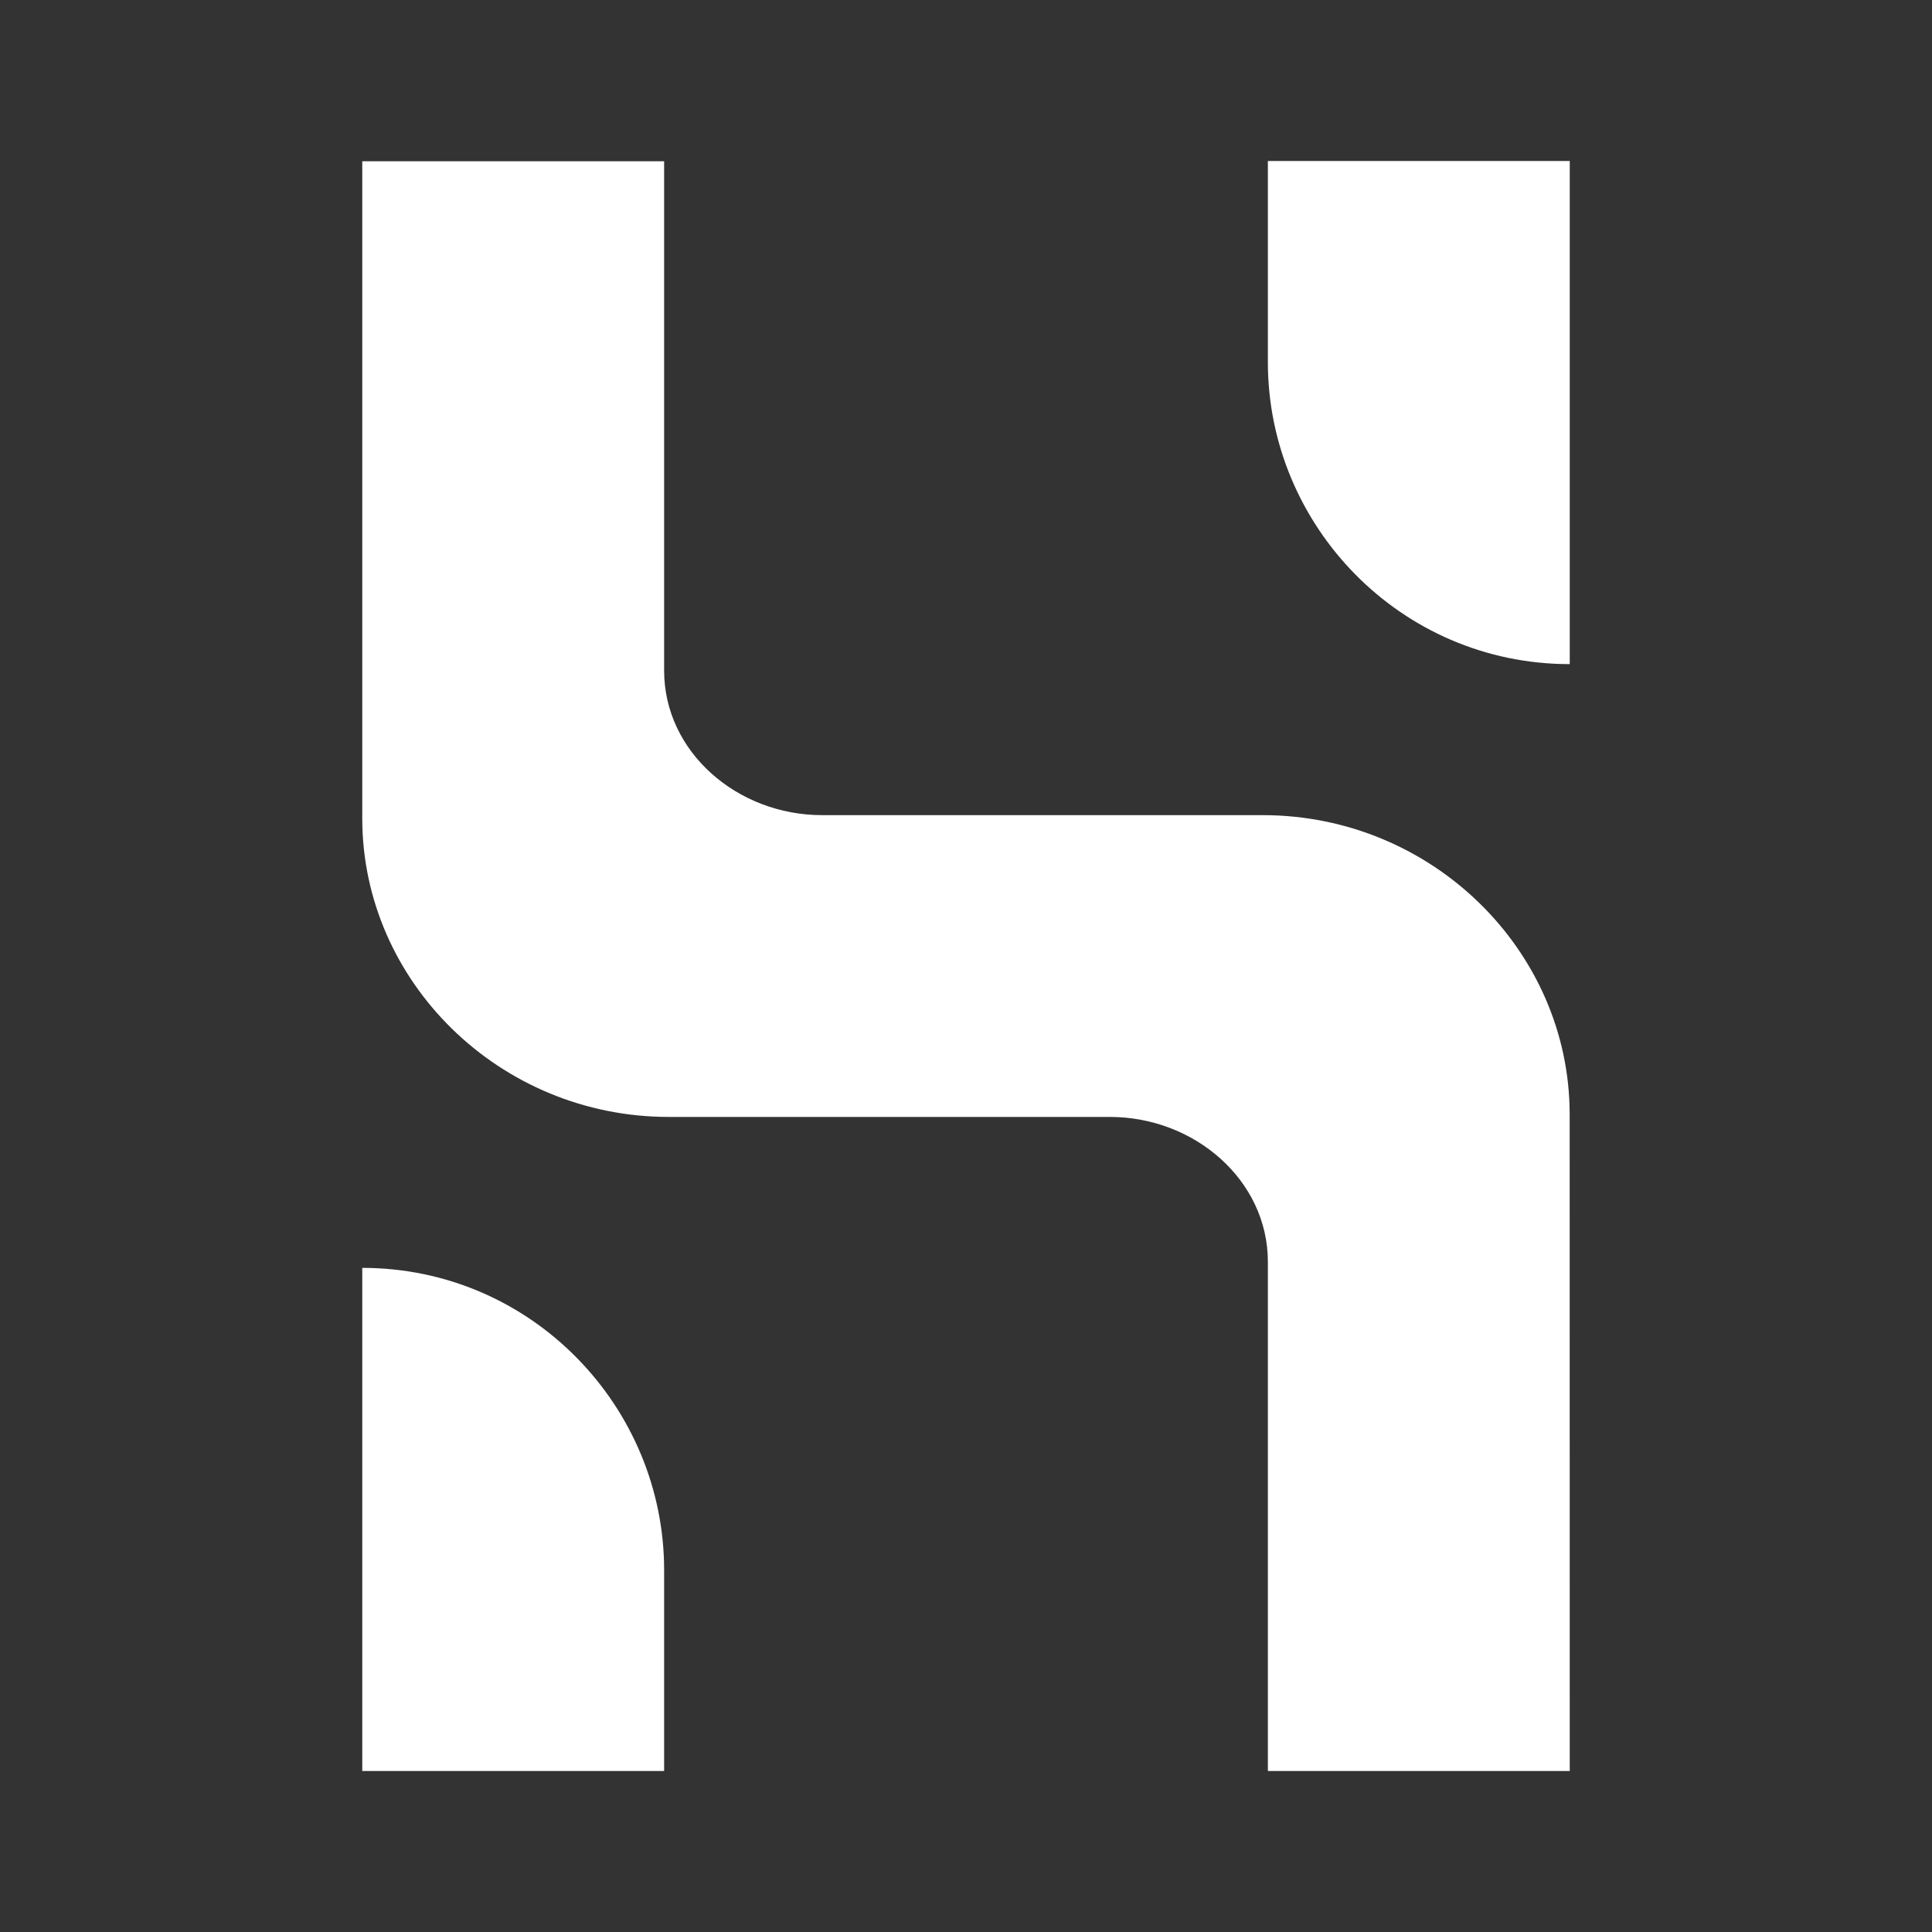 <svg xmlns="http://www.w3.org/2000/svg" width="24" height="24" fill="none" viewBox="0 0 24 24">
    <rect x="0" y="0" width="24" height="24" fill="#333333" stroke="none"/>
    <path fill="#fff" d="M19.5 22h-3.75v-6.325c0-1.014-.911-1.8-1.962-1.8h-5.48c-2.102 0-3.808-1.681-3.808-3.71V2.003h3.75V8.33c0 1.013.911 1.796 1.962 1.796h5.477c2.104.002 3.807 1.685 3.81 3.713zM8.25 22H4.5v-6.25c2.103 0 3.75 1.725 3.75 3.754zm7.5-20h3.75v6.25c-2.105 0-3.75-1.723-3.75-3.75z"/>
</svg>
